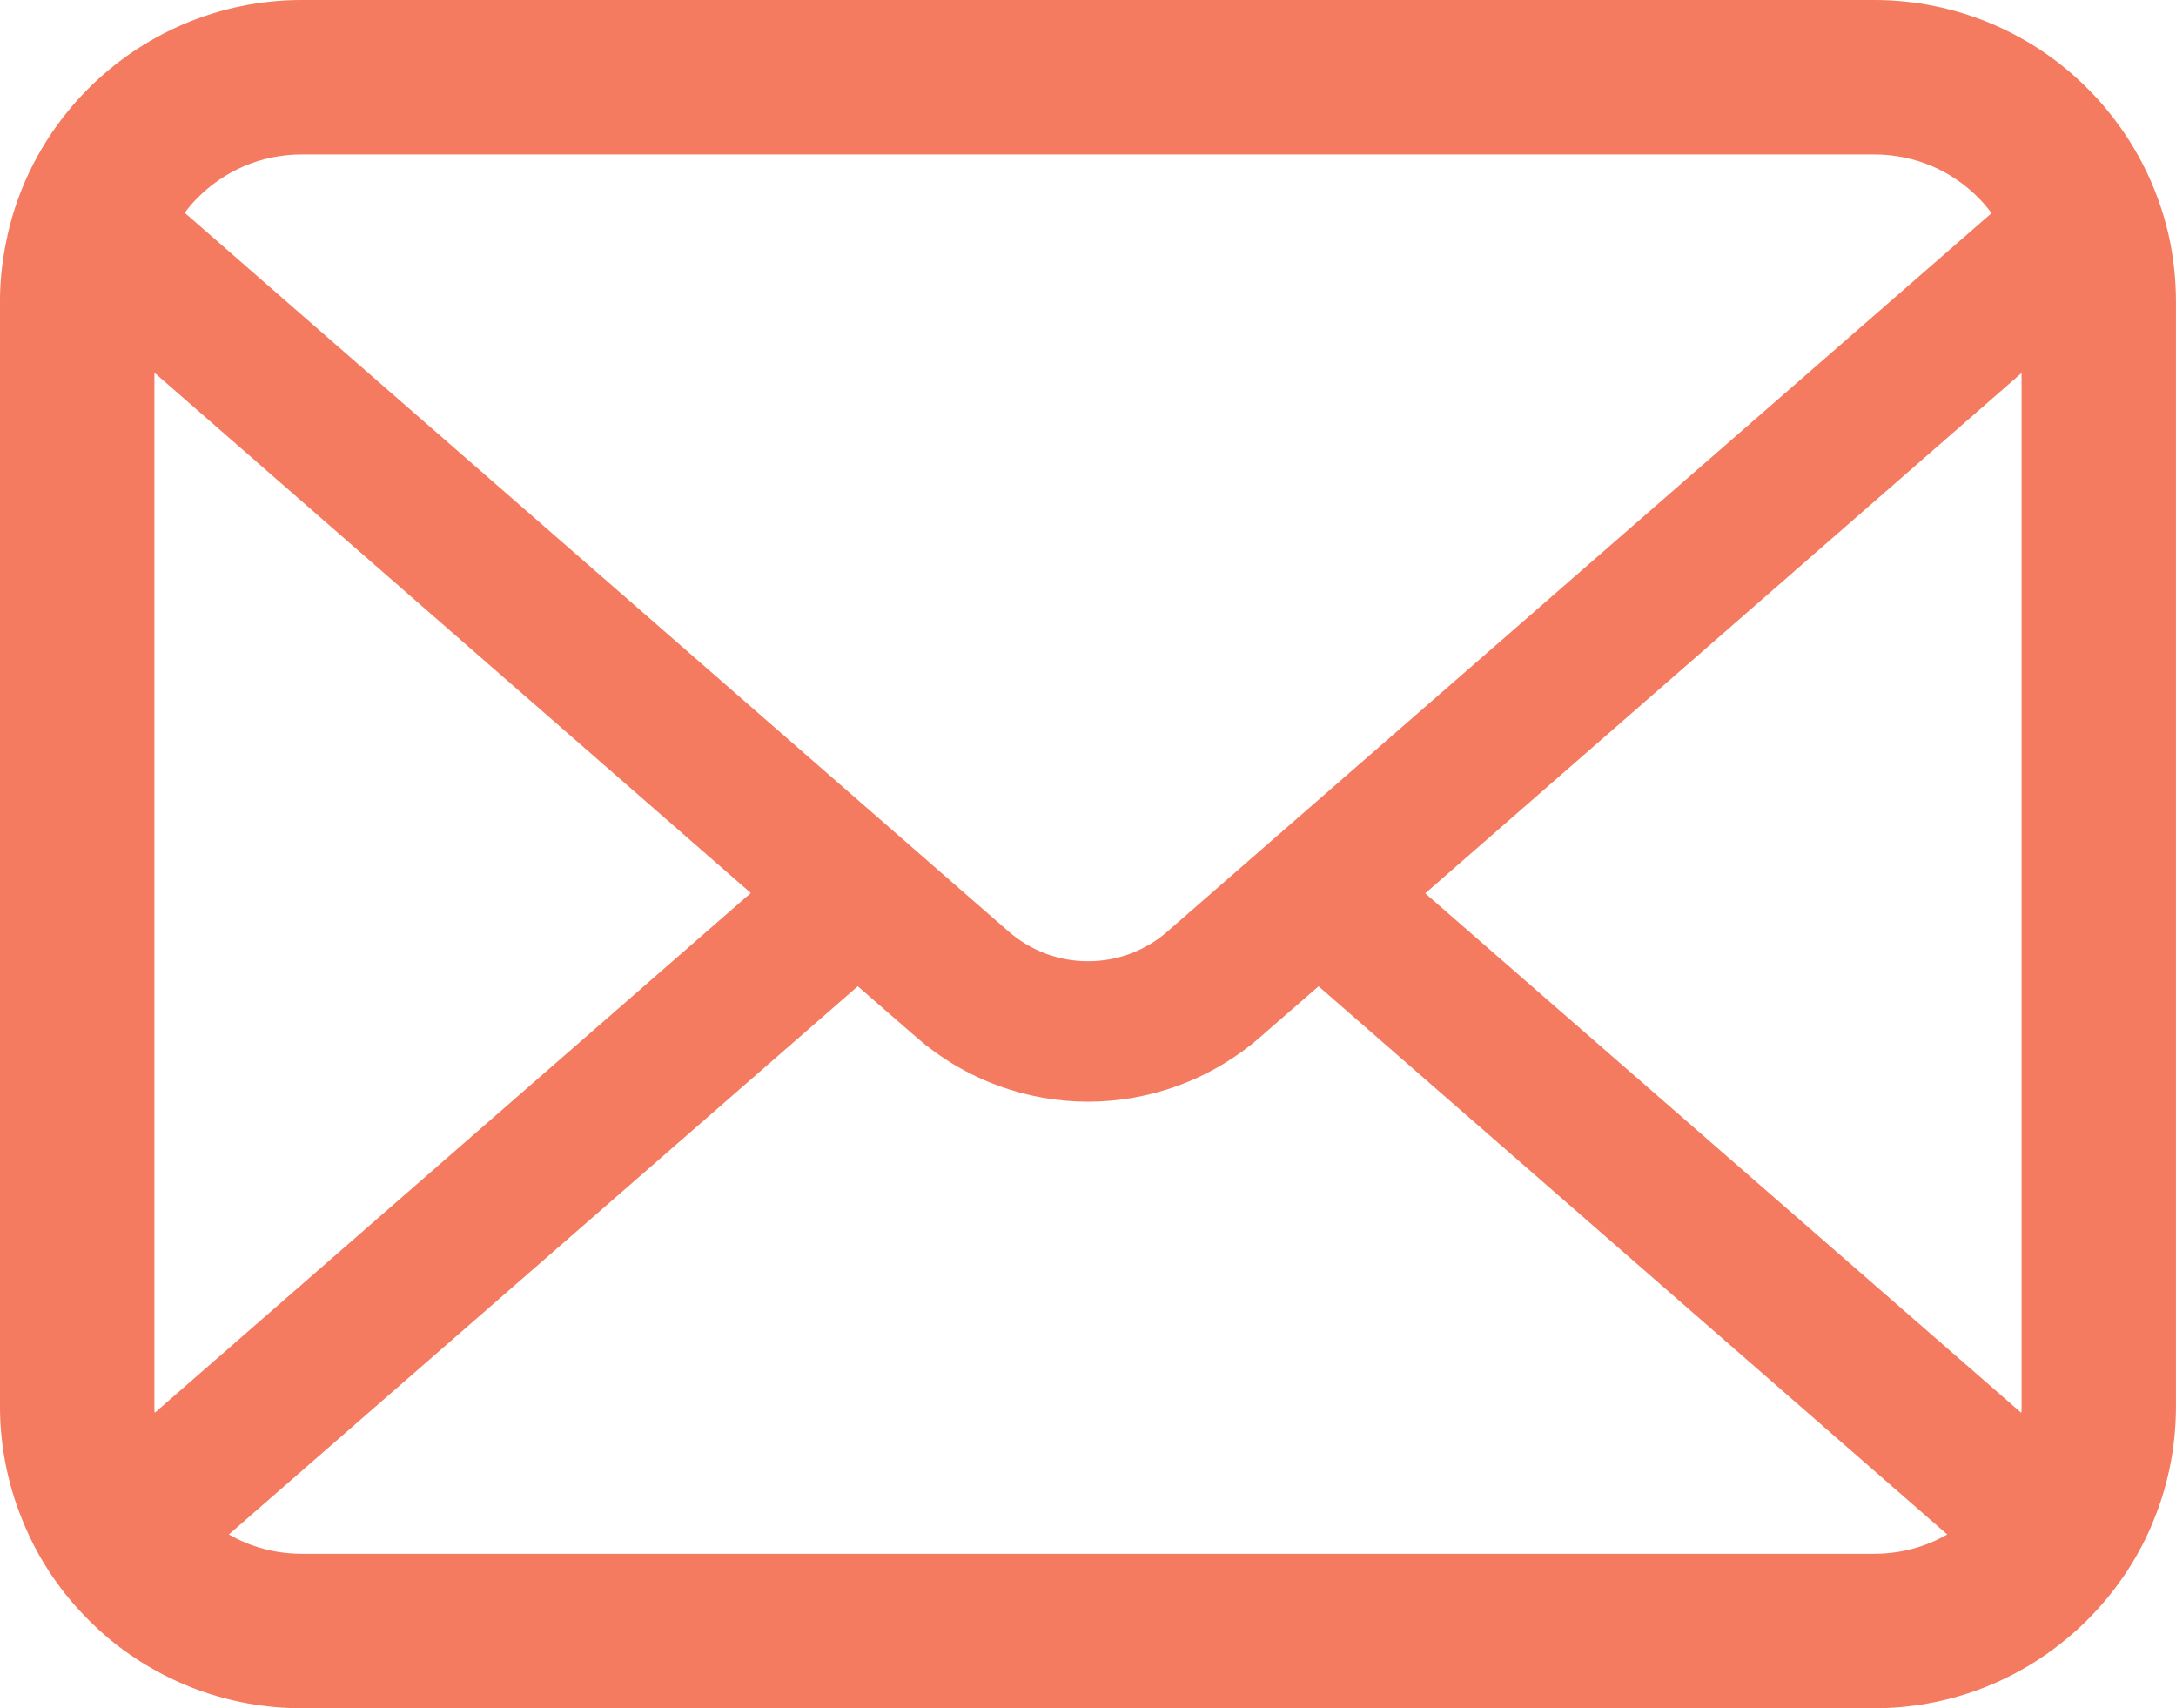 <?xml version="1.0" encoding="UTF-8"?><svg id="Layer_2" xmlns="http://www.w3.org/2000/svg" viewBox="0 0 800 627.93"><defs><style>.cls-1{fill:#f47a60;stroke-width:0px;}</style></defs><g id="_2"><path class="cls-1" d="M797.93,89.4c-3.61-18.17-11.66-34.79-22.91-48.52-2.37-2.99-4.85-5.67-7.54-8.35C747.56,12.49,719.59,0,689.03,0H110.97c-30.56,0-58.43,12.49-78.45,32.52-2.68,2.68-5.16,5.36-7.54,8.35-11.25,13.73-19.31,30.36-22.82,48.52-1.44,7.01-2.17,14.26-2.17,21.58v405.99c0,15.57,3.3,30.55,9.19,44.07,5.46,12.91,13.52,24.58,23.32,34.38,2.48,2.48,4.95,4.76,7.64,7.02,19.2,15.9,43.98,25.5,70.81,25.5h578.06c26.84,0,51.73-9.6,70.82-25.6,2.68-2.17,5.16-4.44,7.64-6.92,9.8-9.79,17.85-21.47,23.43-34.38v-.1c5.89-13.52,9.08-28.39,9.08-43.97V110.98c0-7.32-.71-14.57-2.06-21.58ZM72.67,72.67c9.91-9.9,23.23-15.9,38.3-15.9h578.06c15.07,0,28.5,6,38.3,15.9,1.75,1.76,3.4,3.73,4.86,5.68l-302.98,264.05c-8.36,7.32-18.68,10.94-29.21,10.94s-20.74-3.62-29.21-10.94L67.93,78.24c1.34-1.95,2.99-3.81,4.75-5.57ZM56.77,516.97V136.99l219.26,191.27-219.15,191.07c-.11-.72-.11-1.54-.11-2.37ZM689.03,571.15H110.97c-9.81,0-19-2.58-26.83-7.11l231.22-201.5,21.59,18.78c18.06,15.7,40.67,23.65,63.06,23.65s45.11-7.95,63.18-23.65l21.58-18.78,231.13,201.5c-7.85,4.53-17.03,7.11-26.85,7.11ZM743.23,516.97c0,.83,0,1.64-.11,2.37l-219.14-190.96,219.25-191.28v379.88Z"/></g></svg>